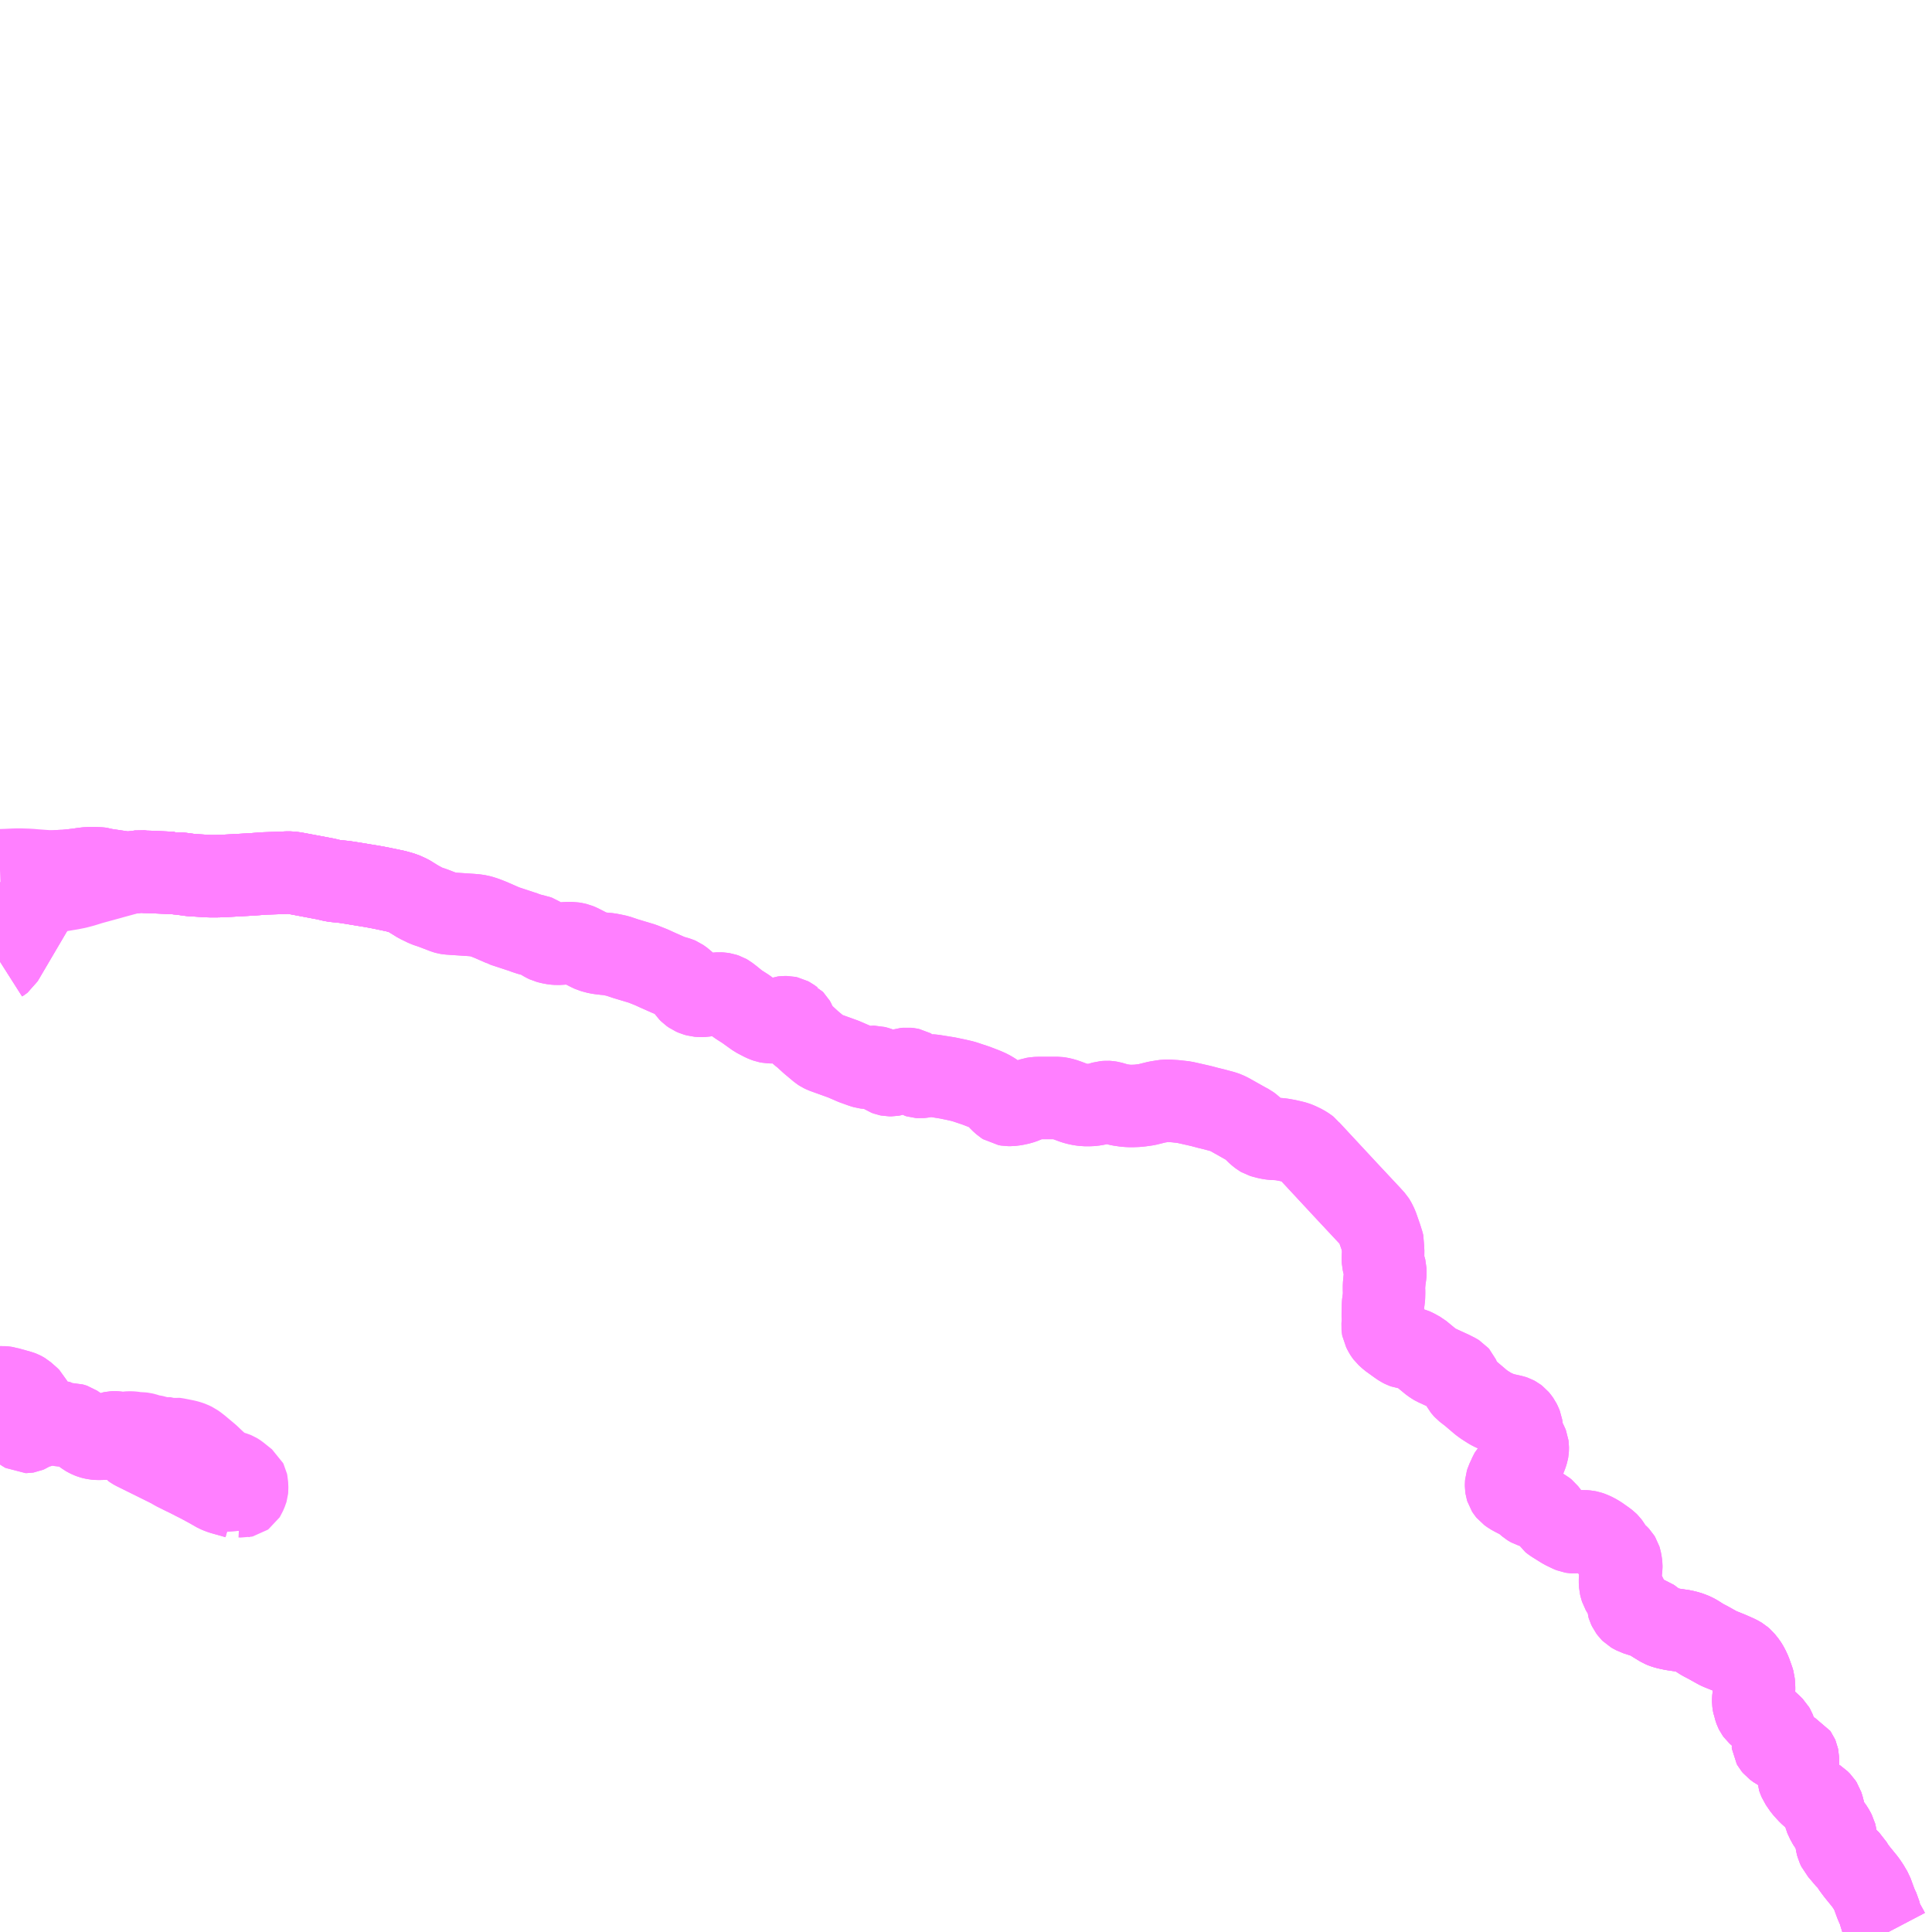 <?xml version="1.0" encoding="UTF-8"?>
<svg  xmlns="http://www.w3.org/2000/svg" xmlns:xlink="http://www.w3.org/1999/xlink" xmlns:go="http://purl.org/svgmap/profile" property="N07_001,N07_002,N07_003,N07_004,N07_005,N07_006,N07_007" viewBox="14044.922 -3849.609 17.578 17.578" go:dataArea="14044.921875 -3849.609375 17.578125 17.578125" >
<globalCoordinateSystem srsName="http://purl.org/crs/84" transform="matrix(100.0,0.0,0.0,-100.0,0.0,0.0)" />
<defs>
 <g id="p0" >
  <circle cx="0.0" cy="0.0" r="3" stroke="green" stroke-width="0.75" vector-effect="non-scaling-stroke" />
 </g>
</defs>
<g fill="none" fill-rule="evenodd" stroke="#FF00FF" stroke-width="0.75" opacity="0.5" vector-effect="non-scaling-stroke" stroke-linejoin="bevel" >
<path content="1,山交バス（株）,48チェリーライナー,7.0,7.0,7.0," xlink:title="1" d="M14062.103,-3832.031L14062.092,-3832.052L14062.048,-3832.131L14062.032,-3832.172L14062.02,-3832.223L14062.011,-3832.241L14062.001,-3832.263L14061.989,-3832.291L14061.963,-3832.362L14061.952,-3832.392L14061.919,-3832.448L14061.892,-3832.487L14061.818,-3832.578L14061.785,-3832.622L14061.781,-3832.628L14061.761,-3832.664L14061.728,-3832.695L14061.662,-3832.773L14061.652,-3832.784L14061.639,-3832.812L14061.632,-3832.838L14061.627,-3832.875L14061.622,-3832.913L14061.619,-3832.925L14061.608,-3832.946L14061.596,-3832.967L14061.563,-3833.013L14061.55,-3833.033L14061.533,-3833.07L14061.524,-3833.089L14061.519,-3833.112L14061.516,-3833.124L14061.51,-3833.155L14061.499,-3833.189L14061.488,-3833.206L14061.466,-3833.228L14061.444,-3833.242L14061.414,-3833.265L14061.382,-3833.294L14061.337,-3833.343L14061.298,-3833.4L14061.293,-3833.412L14061.288,-3833.423L14061.281,-3833.443L14061.281,-3833.509L14061.28,-3833.578L14061.279,-3833.614L14061.276,-3833.629L14061.273,-3833.636L14061.268,-3833.643L14061.256,-3833.649L14061.202,-3833.662L14061.186,-3833.666L14061.144,-3833.677L14061.118,-3833.686L14061.105,-3833.693L14061.099,-3833.696L14061.067,-3833.72L14061.057,-3833.732L14061.052,-3833.741L14061.051,-3833.75L14061.053,-3833.761L14061.07,-3833.798L14061.074,-3833.813L14061.075,-3833.834L14061.072,-3833.855L14061.07,-3833.861L14061.064,-3833.876L14061.057,-3833.888L14061.038,-3833.907L14060.927,-3834.009L14060.908,-3834.026L14060.9,-3834.037L14060.894,-3834.049L14060.89,-3834.06L14060.885,-3834.077L14060.883,-3834.088L14060.878,-3834.1L14060.876,-3834.109L14060.874,-3834.125L14060.874,-3834.147L14060.877,-3834.177L14060.881,-3834.237L14060.881,-3834.26L14060.879,-3834.286L14060.877,-3834.307L14060.873,-3834.321L14060.847,-3834.394L14060.829,-3834.433L14060.817,-3834.454L14060.807,-3834.47L14060.777,-3834.507L14060.761,-3834.521L14060.746,-3834.53L14060.728,-3834.54L14060.653,-3834.573L14060.566,-3834.608L14060.548,-3834.617L14060.462,-3834.665L14060.412,-3834.691L14060.362,-3834.723L14060.35,-3834.73L14060.332,-3834.74L14060.307,-3834.75L14060.279,-3834.76L14060.258,-3834.765L14060.239,-3834.77L14060.139,-3834.785L14060.106,-3834.792L14060.081,-3834.798L14060.059,-3834.805L14060.042,-3834.812L14060.017,-3834.827L14059.971,-3834.855L14059.96,-3834.863L14059.946,-3834.875L14059.936,-3834.882L14059.916,-3834.889L14059.8,-3834.927L14059.781,-3834.937L14059.769,-3834.944L14059.76,-3834.953L14059.746,-3834.972L14059.737,-3834.991L14059.734,-3835.001L14059.733,-3835.014L14059.733,-3835.038L14059.729,-3835.059L14059.721,-3835.08L14059.706,-3835.104L14059.689,-3835.124L14059.681,-3835.136L14059.674,-3835.148L14059.668,-3835.167L14059.663,-3835.188L14059.662,-3835.203L14059.661,-3835.224L14059.662,-3835.247L14059.673,-3835.349L14059.673,-3835.364L14059.671,-3835.383L14059.665,-3835.416L14059.661,-3835.429L14059.653,-3835.442L14059.636,-3835.46L14059.615,-3835.477L14059.602,-3835.489L14059.596,-3835.498L14059.564,-3835.55L14059.555,-3835.562L14059.544,-3835.573L14059.52,-3835.591L14059.466,-3835.629L14059.432,-3835.649L14059.399,-3835.664L14059.379,-3835.671L14059.359,-3835.675L14059.335,-3835.677L14059.308,-3835.676L14059.275,-3835.671L14059.25,-3835.668L14059.235,-3835.669L14059.223,-3835.671L14059.208,-3835.677L14059.15,-3835.705L14059.057,-3835.763L14059.041,-3835.775L14059.032,-3835.782L14059.027,-3835.79L14059.024,-3835.794L14059.021,-3835.799L14059.005,-3835.83L14058.984,-3835.857L14058.968,-3835.87L14058.957,-3835.876L14058.942,-3835.88L14058.885,-3835.894L14058.853,-3835.904L14058.842,-3835.91L14058.834,-3835.915L14058.8,-3835.944L14058.774,-3835.963L14058.752,-3835.977L14058.699,-3836.004L14058.672,-3836.019L14058.658,-3836.029L14058.647,-3836.037L14058.638,-3836.048L14058.631,-3836.059L14058.627,-3836.072L14058.625,-3836.086L14058.625,-3836.104L14058.626,-3836.116L14058.632,-3836.135L14058.646,-3836.164L14058.66,-3836.196L14058.668,-3836.21L14058.68,-3836.223L14058.696,-3836.237L14058.752,-3836.285L14058.772,-3836.302L14058.782,-3836.316L14058.791,-3836.329L14058.8,-3836.349L14058.811,-3836.377L14058.819,-3836.403L14058.821,-3836.414L14058.822,-3836.428L14058.822,-3836.443L14058.82,-3836.459L14058.813,-3836.477L14058.794,-3836.512L14058.787,-3836.523L14058.783,-3836.534L14058.774,-3836.555L14058.771,-3836.568L14058.77,-3836.581L14058.769,-3836.595L14058.767,-3836.622L14058.765,-3836.635L14058.757,-3836.655L14058.748,-3836.673L14058.736,-3836.69L14058.725,-3836.703L14058.712,-3836.713L14058.699,-3836.72L14058.684,-3836.725L14058.647,-3836.733L14058.607,-3836.742L14058.578,-3836.751L14058.556,-3836.758L14058.538,-3836.766L14058.495,-3836.786L14058.474,-3836.798L14058.427,-3836.828L14058.397,-3836.85L14058.303,-3836.93L14058.278,-3836.949L14058.251,-3836.97L14058.241,-3836.981L14058.233,-3836.991L14058.227,-3837.002L14058.216,-3837.022L14058.198,-3837.068L14058.189,-3837.088L14058.182,-3837.096L14058.169,-3837.104L14058.128,-3837.125L14058.002,-3837.183L14057.984,-3837.191L14057.972,-3837.198L14057.949,-3837.213L14057.859,-3837.287L14057.842,-3837.301L14057.822,-3837.312L14057.795,-3837.327L14057.773,-3837.337L14057.758,-3837.341L14057.727,-3837.345L14057.705,-3837.348L14057.691,-3837.353L14057.673,-3837.362L14057.648,-3837.379L14057.569,-3837.436L14057.537,-3837.465L14057.528,-3837.477L14057.521,-3837.488L14057.504,-3837.521L14057.502,-3837.532L14057.501,-3837.542L14057.502,-3837.555L14057.505,-3837.575L14057.506,-3837.589L14057.506,-3837.602L14057.503,-3837.625L14057.503,-3837.659L14057.505,-3837.735L14057.507,-3837.762L14057.513,-3837.794L14057.514,-3837.814L14057.515,-3837.854L14057.514,-3837.877L14057.514,-3837.91L14057.519,-3837.965L14057.526,-3838.013L14057.527,-3838.029L14057.526,-3838.057L14057.523,-3838.069L14057.513,-3838.098L14057.509,-3838.115L14057.505,-3838.133L14057.504,-3838.15L14057.504,-3838.171L14057.507,-3838.212L14057.505,-3838.25L14057.505,-3838.269L14057.506,-3838.286L14057.503,-3838.299L14057.487,-3838.35L14057.451,-3838.453L14057.439,-3838.478L14057.43,-3838.495L14057.423,-3838.506L14057.388,-3838.545L14057.158,-3838.791L14056.833,-3839.141L14056.824,-3839.153L14056.81,-3839.164L14056.778,-3839.184L14056.732,-3839.206L14056.706,-3839.216L14056.678,-3839.223L14056.634,-3839.233L14056.59,-3839.241L14056.567,-3839.244L14056.543,-3839.246L14056.501,-3839.248L14056.478,-3839.251L14056.452,-3839.256L14056.418,-3839.265L14056.405,-3839.269L14056.393,-3839.276L14056.38,-3839.286L14056.364,-3839.299L14056.308,-3839.354L14056.285,-3839.371L14056.258,-3839.385L14056.107,-3839.47L14056.076,-3839.485L14056.05,-3839.494L14056.024,-3839.501L14055.964,-3839.517L14055.914,-3839.529L14055.85,-3839.546L14055.762,-3839.566L14055.695,-3839.581L14055.613,-3839.59L14055.55,-3839.594L14055.528,-3839.594L14055.499,-3839.59L14055.449,-3839.582L14055.356,-3839.559L14055.328,-3839.555L14055.299,-3839.551L14055.271,-3839.548L14055.244,-3839.547L14055.216,-3839.546L14055.188,-3839.547L14055.161,-3839.549L14055.133,-3839.553L14055.106,-3839.557L14055.079,-3839.564L14055.028,-3839.579L14055.009,-3839.582L14054.992,-3839.583L14054.968,-3839.581L14054.917,-3839.566L14054.892,-3839.561L14054.867,-3839.557L14054.842,-3839.555L14054.816,-3839.555L14054.79,-3839.555L14054.765,-3839.558L14054.74,-3839.562L14054.715,-3839.568L14054.691,-3839.575L14054.627,-3839.599L14054.615,-3839.603L14054.598,-3839.609L14054.563,-3839.617L14054.547,-3839.619L14054.372,-3839.619L14054.346,-3839.618L14054.321,-3839.614L14054.263,-3839.594L14054.237,-3839.582L14054.206,-3839.571L14054.16,-3839.561L14054.146,-3839.559L14054.121,-3839.556L14054.093,-3839.556L14054.069,-3839.56L14054.055,-3839.569L14054.026,-3839.595L14053.988,-3839.637L14053.971,-3839.653L14053.949,-3839.667L14053.92,-3839.684L14053.879,-3839.702L14053.804,-3839.731L14053.714,-3839.761L14053.683,-3839.771L14053.626,-3839.784L14053.545,-3839.801L14053.408,-3839.823L14053.391,-3839.824L14053.374,-3839.822L14053.313,-3839.812L14053.294,-3839.81L14053.28,-3839.811L14053.267,-3839.815L14053.257,-3839.822L14053.239,-3839.844L14053.225,-3839.865L14053.217,-3839.874L14053.206,-3839.88L14053.192,-3839.883L14053.174,-3839.885L14053.156,-3839.883L14053.136,-3839.877L14053.12,-3839.87L14053.09,-3839.849L14053.066,-3839.837L14053.049,-3839.83L14053.032,-3839.827L14053.014,-3839.827L14052.999,-3839.83L14052.983,-3839.836L14052.965,-3839.848L14052.948,-3839.865L14052.933,-3839.881L14052.918,-3839.89L14052.897,-3839.897L14052.878,-3839.902L14052.862,-3839.902L14052.846,-3839.899L14052.824,-3839.894L14052.81,-3839.894L14052.794,-3839.896L14052.77,-3839.903L14052.692,-3839.931L14052.595,-3839.973L14052.42,-3840.036L14052.399,-3840.046L14052.385,-3840.055L14052.365,-3840.072L14052.298,-3840.128L14052.234,-3840.187L14052.203,-3840.21L14052.191,-3840.222L14052.183,-3840.233L14052.177,-3840.244L14052.17,-3840.264L14052.154,-3840.304L14052.147,-3840.316L14052.142,-3840.321L14052.14,-3840.322L14052.111,-3840.343L14052.096,-3840.351L14052.082,-3840.354L14052.058,-3840.354L14052.04,-3840.352L14052.024,-3840.346L14052.012,-3840.34L14052,-3840.33L14051.988,-3840.317L14051.974,-3840.311L14051.953,-3840.308L14051.923,-3840.309L14051.902,-3840.313L14051.882,-3840.32L14051.86,-3840.33L14051.801,-3840.361L14051.705,-3840.43L14051.644,-3840.469L14051.627,-3840.481L14051.573,-3840.525L14051.539,-3840.551L14051.525,-3840.559L14051.504,-3840.566L14051.485,-3840.569L14051.465,-3840.57L14051.438,-3840.568L14051.374,-3840.557L14051.323,-3840.549L14051.297,-3840.548L14051.271,-3840.55L14051.246,-3840.557L14051.223,-3840.567L14051.203,-3840.581L14051.187,-3840.597L14051.177,-3840.612L14051.158,-3840.654L14051.149,-3840.67L14051.138,-3840.681L14051.104,-3840.705L14051.09,-3840.711L14051.028,-3840.729L14051.005,-3840.738L14050.899,-3840.785L14050.849,-3840.808L14050.766,-3840.841L14050.613,-3840.887L14050.542,-3840.911L14050.51,-3840.918L14050.46,-3840.928L14050.423,-3840.931L14050.389,-3840.935L14050.361,-3840.939L14050.334,-3840.946L14050.309,-3840.953L14050.287,-3840.963L14050.195,-3841.01L14050.173,-3841.019L14050.152,-3841.024L14050.128,-3841.028L14050.1,-3841.028L14050.069,-3841.027L14050.032,-3841.024L14049.994,-3841.022L14049.965,-3841.024L14049.932,-3841.03L14049.901,-3841.038L14049.88,-3841.048L14049.834,-3841.076L14049.812,-3841.09L14049.799,-3841.095L14049.781,-3841.098L14049.744,-3841.107L14049.701,-3841.121L14049.668,-3841.134L14049.659,-3841.136L14049.504,-3841.187L14049.499,-3841.19L14049.387,-3841.239L14049.344,-3841.256L14049.312,-3841.267L14049.28,-3841.276L14049.247,-3841.281L14049.213,-3841.284L14049.032,-3841.296L14049.004,-3841.298L14048.986,-3841.301L14048.972,-3841.305L14048.857,-3841.349L14048.8,-3841.368L14048.776,-3841.38L14048.758,-3841.39L14048.732,-3841.402L14048.664,-3841.444L14048.65,-3841.453L14048.635,-3841.461L14048.62,-3841.468L14048.604,-3841.475L14048.588,-3841.482L14048.527,-3841.5L14048.394,-3841.528L14048.309,-3841.544L14048.235,-3841.556L14048.12,-3841.575L14048.055,-3841.585L14047.996,-3841.591L14047.967,-3841.594L14047.939,-3841.599L14047.889,-3841.611L14047.667,-3841.653L14047.613,-3841.663L14047.587,-3841.667L14047.56,-3841.67L14047.533,-3841.67L14047.505,-3841.668L14047.328,-3841.662L14047.207,-3841.653L14046.933,-3841.638L14046.889,-3841.637L14046.841,-3841.637L14046.806,-3841.638L14046.748,-3841.642L14046.653,-3841.648L14046.62,-3841.653L14046.566,-3841.66L14046.534,-3841.663L14046.507,-3841.669L14046.494,-3841.666L14046.415,-3841.67L14046.283,-3841.676L14046.239,-3841.677L14046.199,-3841.681L14046.155,-3841.675L14046.109,-3841.67L14046.091,-3841.665L14045.948,-3841.626L14045.909,-3841.615L14045.748,-3841.571L14045.674,-3841.548L14045.621,-3841.534L14045.566,-3841.523L14045.354,-3841.488L14045.318,-3841.46L14045.285,-3841.43L14045.256,-3841.398L14045.231,-3841.365L14044.957,-3840.899L14044.942,-3840.874L14044.933,-3840.867L14044.922,-3840.86"/>
<path content="1,山交バス（株）,48ライナー,9.5,9.0,9.0," xlink:title="1" d="M14044.922,-3841.691L14044.982,-3841.693L14045.043,-3841.696L14045.076,-3841.697L14045.108,-3841.697L14045.141,-3841.696L14045.173,-3841.695L14045.206,-3841.693L14045.238,-3841.69L14045.406,-3841.678L14045.479,-3841.684L14045.505,-3841.684L14045.55,-3841.688L14045.621,-3841.696L14045.698,-3841.707L14045.732,-3841.709L14045.759,-3841.71L14045.813,-3841.708L14045.832,-3841.707L14045.854,-3841.705L14045.876,-3841.697L14046.091,-3841.665L14046.109,-3841.67L14046.155,-3841.675L14046.199,-3841.681L14046.239,-3841.677L14046.283,-3841.676L14046.415,-3841.67L14046.494,-3841.666L14046.507,-3841.669L14046.534,-3841.663L14046.566,-3841.66L14046.62,-3841.653L14046.653,-3841.648L14046.748,-3841.642L14046.806,-3841.638L14046.841,-3841.637L14046.889,-3841.637L14046.933,-3841.638L14047.207,-3841.653L14047.328,-3841.662L14047.505,-3841.668L14047.533,-3841.67L14047.56,-3841.67L14047.587,-3841.667L14047.613,-3841.663L14047.667,-3841.653L14047.889,-3841.611L14047.939,-3841.599L14047.967,-3841.594L14047.996,-3841.591L14048.055,-3841.585L14048.12,-3841.575L14048.235,-3841.556L14048.309,-3841.544L14048.394,-3841.528L14048.527,-3841.5L14048.588,-3841.482L14048.604,-3841.475L14048.62,-3841.468L14048.635,-3841.461L14048.65,-3841.453L14048.664,-3841.444L14048.732,-3841.402L14048.758,-3841.39L14048.776,-3841.38L14048.8,-3841.368L14048.857,-3841.349L14048.972,-3841.305L14048.986,-3841.301L14049.004,-3841.298L14049.032,-3841.296L14049.213,-3841.284L14049.247,-3841.281L14049.28,-3841.276L14049.312,-3841.267L14049.344,-3841.256L14049.387,-3841.239L14049.499,-3841.19L14049.504,-3841.187L14049.659,-3841.136L14049.668,-3841.134L14049.701,-3841.121L14049.744,-3841.107L14049.781,-3841.098L14049.799,-3841.095L14049.812,-3841.09L14049.834,-3841.076L14049.88,-3841.048L14049.901,-3841.038L14049.932,-3841.03L14049.965,-3841.024L14049.994,-3841.022L14050.032,-3841.024L14050.069,-3841.027L14050.1,-3841.028L14050.128,-3841.028L14050.152,-3841.024L14050.173,-3841.019L14050.195,-3841.01L14050.287,-3840.963L14050.309,-3840.953L14050.334,-3840.946L14050.361,-3840.939L14050.389,-3840.935L14050.423,-3840.931L14050.46,-3840.928L14050.51,-3840.918L14050.542,-3840.911L14050.613,-3840.887L14050.766,-3840.841L14050.849,-3840.808L14050.899,-3840.785L14051.005,-3840.738L14051.028,-3840.729L14051.09,-3840.711L14051.104,-3840.705L14051.138,-3840.681L14051.149,-3840.67L14051.158,-3840.654L14051.177,-3840.612L14051.187,-3840.597L14051.203,-3840.581L14051.223,-3840.567L14051.246,-3840.557L14051.271,-3840.55L14051.297,-3840.548L14051.323,-3840.549L14051.374,-3840.557L14051.438,-3840.568L14051.465,-3840.57L14051.485,-3840.569L14051.504,-3840.566L14051.525,-3840.559L14051.539,-3840.551L14051.573,-3840.525L14051.627,-3840.481L14051.644,-3840.469L14051.705,-3840.43L14051.801,-3840.361L14051.86,-3840.33L14051.882,-3840.32L14051.902,-3840.313L14051.923,-3840.309L14051.953,-3840.308L14051.974,-3840.311L14051.988,-3840.317L14052,-3840.33L14052.012,-3840.34L14052.024,-3840.346L14052.04,-3840.352L14052.058,-3840.354L14052.082,-3840.354L14052.096,-3840.351L14052.111,-3840.343L14052.14,-3840.322L14052.142,-3840.321L14052.147,-3840.316L14052.154,-3840.304L14052.17,-3840.264L14052.177,-3840.244L14052.183,-3840.233L14052.191,-3840.222L14052.203,-3840.21L14052.234,-3840.187L14052.298,-3840.128L14052.365,-3840.072L14052.385,-3840.055L14052.399,-3840.046L14052.42,-3840.036L14052.595,-3839.973L14052.692,-3839.931L14052.77,-3839.903L14052.794,-3839.896L14052.81,-3839.894L14052.824,-3839.894L14052.846,-3839.899L14052.862,-3839.902L14052.878,-3839.902L14052.897,-3839.897L14052.918,-3839.89L14052.933,-3839.881L14052.948,-3839.865L14052.965,-3839.848L14052.983,-3839.836L14052.999,-3839.83L14053.014,-3839.827L14053.032,-3839.827L14053.049,-3839.83L14053.066,-3839.837L14053.09,-3839.849L14053.12,-3839.87L14053.136,-3839.877L14053.156,-3839.883L14053.174,-3839.885L14053.192,-3839.883L14053.206,-3839.88L14053.217,-3839.874L14053.225,-3839.865L14053.239,-3839.844L14053.257,-3839.822L14053.267,-3839.815L14053.28,-3839.811L14053.294,-3839.81L14053.313,-3839.812L14053.374,-3839.822L14053.391,-3839.824L14053.408,-3839.823L14053.545,-3839.801L14053.626,-3839.784L14053.683,-3839.771L14053.714,-3839.761L14053.804,-3839.731L14053.879,-3839.702L14053.92,-3839.684L14053.949,-3839.667L14053.971,-3839.653L14053.988,-3839.637L14054.026,-3839.595L14054.055,-3839.569L14054.069,-3839.56L14054.093,-3839.556L14054.121,-3839.556L14054.146,-3839.559L14054.16,-3839.561L14054.206,-3839.571L14054.237,-3839.582L14054.263,-3839.594L14054.321,-3839.614L14054.346,-3839.618L14054.372,-3839.619L14054.547,-3839.619L14054.563,-3839.617L14054.598,-3839.609L14054.615,-3839.603L14054.627,-3839.599L14054.691,-3839.575L14054.715,-3839.568L14054.74,-3839.562L14054.765,-3839.558L14054.79,-3839.555L14054.816,-3839.555L14054.842,-3839.555L14054.867,-3839.557L14054.892,-3839.561L14054.917,-3839.566L14054.968,-3839.581L14054.992,-3839.583L14055.009,-3839.582L14055.028,-3839.579L14055.079,-3839.564L14055.106,-3839.557L14055.133,-3839.553L14055.161,-3839.549L14055.188,-3839.547L14055.216,-3839.546L14055.244,-3839.547L14055.271,-3839.548L14055.299,-3839.551L14055.328,-3839.555L14055.356,-3839.559L14055.449,-3839.582L14055.499,-3839.59L14055.528,-3839.594L14055.55,-3839.594L14055.613,-3839.59L14055.695,-3839.581L14055.762,-3839.566L14055.85,-3839.546L14055.914,-3839.529L14055.964,-3839.517L14056.024,-3839.501L14056.05,-3839.494L14056.076,-3839.485L14056.107,-3839.47L14056.258,-3839.385L14056.285,-3839.371L14056.308,-3839.354L14056.364,-3839.299L14056.38,-3839.286L14056.393,-3839.276L14056.405,-3839.269L14056.418,-3839.265L14056.452,-3839.256L14056.478,-3839.251L14056.501,-3839.248L14056.543,-3839.246L14056.567,-3839.244L14056.59,-3839.241L14056.634,-3839.233L14056.678,-3839.223L14056.706,-3839.216L14056.732,-3839.206L14056.778,-3839.184L14056.81,-3839.164L14056.824,-3839.153L14056.833,-3839.141L14057.158,-3838.791L14057.388,-3838.545L14057.423,-3838.506L14057.43,-3838.495L14057.439,-3838.478L14057.451,-3838.453L14057.487,-3838.35L14057.503,-3838.299L14057.506,-3838.286L14057.505,-3838.269L14057.505,-3838.25L14057.507,-3838.212L14057.504,-3838.171L14057.504,-3838.15L14057.505,-3838.133L14057.509,-3838.115L14057.513,-3838.098L14057.523,-3838.069L14057.526,-3838.057L14057.527,-3838.029L14057.526,-3838.013L14057.519,-3837.965L14057.514,-3837.91L14057.514,-3837.877L14057.515,-3837.854L14057.514,-3837.814L14057.513,-3837.794L14057.507,-3837.762L14057.505,-3837.735L14057.503,-3837.659L14057.503,-3837.625L14057.506,-3837.602L14057.506,-3837.589L14057.505,-3837.575L14057.502,-3837.555L14057.501,-3837.542L14057.502,-3837.532L14057.504,-3837.521L14057.521,-3837.488L14057.528,-3837.477L14057.537,-3837.465L14057.569,-3837.436L14057.648,-3837.379L14057.673,-3837.362L14057.691,-3837.353L14057.705,-3837.348L14057.727,-3837.345L14057.758,-3837.341L14057.773,-3837.337L14057.795,-3837.327L14057.822,-3837.312L14057.842,-3837.301L14057.859,-3837.287L14057.949,-3837.213L14057.972,-3837.198L14057.984,-3837.191L14058.002,-3837.183L14058.128,-3837.125L14058.169,-3837.104L14058.182,-3837.096L14058.189,-3837.088L14058.198,-3837.068L14058.216,-3837.022L14058.227,-3837.002L14058.233,-3836.991L14058.241,-3836.981L14058.251,-3836.97L14058.278,-3836.949L14058.303,-3836.93L14058.397,-3836.85L14058.427,-3836.828L14058.474,-3836.798L14058.495,-3836.786L14058.538,-3836.766L14058.556,-3836.758L14058.578,-3836.751L14058.607,-3836.742L14058.647,-3836.733L14058.684,-3836.725L14058.699,-3836.72L14058.712,-3836.713L14058.725,-3836.703L14058.736,-3836.69L14058.748,-3836.673L14058.757,-3836.655L14058.765,-3836.635L14058.767,-3836.622L14058.769,-3836.595L14058.77,-3836.581L14058.771,-3836.568L14058.774,-3836.555L14058.783,-3836.534L14058.787,-3836.523L14058.794,-3836.512L14058.813,-3836.477L14058.82,-3836.459L14058.822,-3836.443L14058.822,-3836.428L14058.821,-3836.414L14058.819,-3836.403L14058.811,-3836.377L14058.8,-3836.349L14058.791,-3836.329L14058.782,-3836.316L14058.772,-3836.302L14058.752,-3836.285L14058.696,-3836.237L14058.68,-3836.223L14058.668,-3836.21L14058.66,-3836.196L14058.646,-3836.164L14058.632,-3836.135L14058.626,-3836.116L14058.625,-3836.104L14058.625,-3836.086L14058.627,-3836.072L14058.631,-3836.059L14058.638,-3836.048L14058.647,-3836.037L14058.658,-3836.029L14058.672,-3836.019L14058.699,-3836.004L14058.752,-3835.977L14058.774,-3835.963L14058.8,-3835.944L14058.834,-3835.915L14058.842,-3835.91L14058.853,-3835.904L14058.885,-3835.894L14058.942,-3835.88L14058.957,-3835.876L14058.968,-3835.87L14058.984,-3835.857L14059.005,-3835.83L14059.021,-3835.799L14059.024,-3835.794L14059.027,-3835.79L14059.032,-3835.782L14059.041,-3835.775L14059.057,-3835.763L14059.15,-3835.705L14059.208,-3835.677L14059.223,-3835.671L14059.235,-3835.669L14059.25,-3835.668L14059.275,-3835.671L14059.308,-3835.676L14059.335,-3835.677L14059.359,-3835.675L14059.379,-3835.671L14059.399,-3835.664L14059.432,-3835.649L14059.466,-3835.629L14059.52,-3835.591L14059.544,-3835.573L14059.555,-3835.562L14059.564,-3835.55L14059.596,-3835.498L14059.602,-3835.489L14059.615,-3835.477L14059.636,-3835.46L14059.653,-3835.442L14059.661,-3835.429L14059.665,-3835.416L14059.671,-3835.383L14059.673,-3835.364L14059.673,-3835.349L14059.662,-3835.247L14059.661,-3835.224L14059.662,-3835.203L14059.663,-3835.188L14059.668,-3835.167L14059.674,-3835.148L14059.681,-3835.136L14059.689,-3835.124L14059.706,-3835.104L14059.721,-3835.08L14059.729,-3835.059L14059.733,-3835.038L14059.733,-3835.014L14059.734,-3835.001L14059.737,-3834.991L14059.746,-3834.972L14059.76,-3834.953L14059.769,-3834.944L14059.781,-3834.937L14059.8,-3834.927L14059.916,-3834.889L14059.936,-3834.882L14059.946,-3834.875L14059.96,-3834.863L14059.971,-3834.855L14060.017,-3834.827L14060.042,-3834.812L14060.059,-3834.805L14060.081,-3834.798L14060.106,-3834.792L14060.139,-3834.785L14060.239,-3834.77L14060.258,-3834.765L14060.279,-3834.76L14060.307,-3834.75L14060.332,-3834.74L14060.35,-3834.73L14060.362,-3834.723L14060.412,-3834.691L14060.462,-3834.665L14060.548,-3834.617L14060.566,-3834.608L14060.653,-3834.573L14060.728,-3834.54L14060.746,-3834.53L14060.761,-3834.521L14060.777,-3834.507L14060.807,-3834.47L14060.817,-3834.454L14060.829,-3834.433L14060.847,-3834.394L14060.873,-3834.321L14060.877,-3834.307L14060.879,-3834.286L14060.881,-3834.26L14060.881,-3834.237L14060.877,-3834.177L14060.874,-3834.147L14060.874,-3834.125L14060.876,-3834.109L14060.878,-3834.1L14060.883,-3834.088L14060.885,-3834.077L14060.89,-3834.06L14060.894,-3834.049L14060.9,-3834.037L14060.908,-3834.026L14060.927,-3834.009L14061.038,-3833.907L14061.057,-3833.888L14061.064,-3833.876L14061.07,-3833.861L14061.072,-3833.855L14061.075,-3833.834L14061.074,-3833.813L14061.07,-3833.798L14061.053,-3833.761L14061.051,-3833.75L14061.052,-3833.741L14061.057,-3833.732L14061.067,-3833.72L14061.099,-3833.696L14061.105,-3833.693L14061.118,-3833.686L14061.144,-3833.677L14061.186,-3833.666L14061.202,-3833.662L14061.256,-3833.649L14061.268,-3833.643L14061.273,-3833.636L14061.276,-3833.629L14061.279,-3833.614L14061.28,-3833.578L14061.281,-3833.509L14061.281,-3833.443L14061.288,-3833.423L14061.293,-3833.412L14061.298,-3833.4L14061.337,-3833.343L14061.382,-3833.294L14061.414,-3833.265L14061.444,-3833.242L14061.466,-3833.228L14061.488,-3833.206L14061.499,-3833.189L14061.51,-3833.155L14061.516,-3833.124L14061.519,-3833.112L14061.524,-3833.089L14061.533,-3833.07L14061.55,-3833.033L14061.563,-3833.013L14061.596,-3832.967L14061.608,-3832.946L14061.619,-3832.925L14061.622,-3832.913L14061.627,-3832.875L14061.632,-3832.838L14061.639,-3832.812L14061.652,-3832.784L14061.662,-3832.773L14061.728,-3832.695L14061.761,-3832.664L14061.781,-3832.628L14061.785,-3832.622L14061.818,-3832.578L14061.892,-3832.487L14061.919,-3832.448L14061.952,-3832.392L14061.963,-3832.362L14061.989,-3832.291L14062.001,-3832.263L14062.011,-3832.241L14062.02,-3832.223L14062.032,-3832.172L14062.048,-3832.131L14062.092,-3832.052L14062.103,-3832.031"/>
<path content="2,仙台市,840,25.0,19.0,18.5," xlink:title="2" d="M14062.103,-3832.031L14062.092,-3832.052L14062.048,-3832.131L14062.032,-3832.172L14062.02,-3832.223L14062.011,-3832.241L14062.001,-3832.263L14061.989,-3832.291L14061.963,-3832.362L14061.952,-3832.392L14061.919,-3832.448L14061.892,-3832.487L14061.818,-3832.578L14061.785,-3832.622L14061.781,-3832.628L14061.761,-3832.664L14061.728,-3832.695L14061.662,-3832.773L14061.652,-3832.784L14061.639,-3832.812L14061.632,-3832.838L14061.627,-3832.875L14061.622,-3832.913L14061.619,-3832.925L14061.608,-3832.946L14061.596,-3832.967L14061.563,-3833.013L14061.55,-3833.033L14061.533,-3833.07L14061.524,-3833.089L14061.519,-3833.112L14061.516,-3833.124L14061.51,-3833.155L14061.499,-3833.189L14061.488,-3833.206L14061.466,-3833.228L14061.444,-3833.242L14061.414,-3833.265L14061.382,-3833.294L14061.337,-3833.343L14061.298,-3833.4L14061.293,-3833.412L14061.288,-3833.423L14061.281,-3833.443L14061.281,-3833.509L14061.28,-3833.578L14061.279,-3833.614L14061.276,-3833.629L14061.273,-3833.636L14061.268,-3833.643L14061.256,-3833.649L14061.202,-3833.662L14061.186,-3833.666L14061.144,-3833.677L14061.118,-3833.686L14061.105,-3833.693L14061.099,-3833.696L14061.067,-3833.72L14061.057,-3833.732L14061.052,-3833.741L14061.051,-3833.75L14061.053,-3833.761L14061.07,-3833.798L14061.074,-3833.813L14061.075,-3833.834L14061.072,-3833.855L14061.07,-3833.861L14061.064,-3833.876L14061.057,-3833.888L14061.038,-3833.907L14060.927,-3834.009L14060.908,-3834.026L14060.9,-3834.037L14060.894,-3834.049L14060.89,-3834.06L14060.885,-3834.077L14060.883,-3834.088L14060.878,-3834.1L14060.876,-3834.109L14060.874,-3834.125L14060.874,-3834.147L14060.877,-3834.177L14060.881,-3834.237L14060.881,-3834.26L14060.879,-3834.286L14060.877,-3834.307L14060.873,-3834.321L14060.847,-3834.394L14060.829,-3834.433L14060.817,-3834.454L14060.807,-3834.47L14060.777,-3834.507L14060.761,-3834.521L14060.746,-3834.53L14060.728,-3834.54L14060.653,-3834.573L14060.566,-3834.608L14060.548,-3834.617L14060.462,-3834.665L14060.412,-3834.691L14060.362,-3834.723L14060.35,-3834.73L14060.332,-3834.74L14060.307,-3834.75L14060.279,-3834.76L14060.258,-3834.765L14060.239,-3834.77L14060.139,-3834.785L14060.106,-3834.792L14060.081,-3834.798L14060.059,-3834.805L14060.042,-3834.812L14060.017,-3834.827L14059.971,-3834.855L14059.96,-3834.863L14059.946,-3834.875L14059.936,-3834.882L14059.916,-3834.889L14059.8,-3834.927"/>
<path content="3,天童市,天童・田麦野線,2.0,0.0,0.0," xlink:title="3" d="M14047.113,-3835.995L14047.111,-3835.992L14047.102,-3835.99L14047.094,-3835.986L14047.085,-3835.978L14047.076,-3835.984L14046.942,-3836.022L14046.915,-3836.032L14046.896,-3836.04L14046.852,-3836.065L14046.846,-3836.069L14046.787,-3836.101L14046.741,-3836.126L14046.689,-3836.152L14046.641,-3836.177L14046.589,-3836.202L14046.513,-3836.24L14046.484,-3836.258L14046.341,-3836.329L14046.149,-3836.424L14046.137,-3836.431L14046.124,-3836.44L14046.116,-3836.45L14046.107,-3836.462L14046.082,-3836.509L14046.075,-3836.519L14046.068,-3836.524L14046.056,-3836.528L14046.053,-3836.528L14046.039,-3836.566L14046.035,-3836.57L14046.024,-3836.567L14046.011,-3836.57L14045.996,-3836.574L14045.98,-3836.576L14045.965,-3836.577L14045.948,-3836.576L14045.933,-3836.573L14045.922,-3836.568L14045.913,-3836.561L14045.907,-3836.549L14045.896,-3836.52L14045.813,-3836.518L14045.789,-3836.52L14045.769,-3836.524L14045.754,-3836.528L14045.736,-3836.535L14045.72,-3836.543L14045.704,-3836.552L14045.692,-3836.561L14045.636,-3836.615L14045.621,-3836.628L14045.611,-3836.635L14045.596,-3836.645L14045.587,-3836.648L14045.576,-3836.651L14045.566,-3836.651L14045.556,-3836.65L14045.548,-3836.648L14045.515,-3836.639L14045.504,-3836.637L14045.495,-3836.637L14045.486,-3836.639L14045.478,-3836.643L14045.44,-3836.676L14045.431,-3836.682L14045.421,-3836.686L14045.409,-3836.687L14045.399,-3836.686L14045.386,-3836.683L14045.377,-3836.679L14045.366,-3836.672L14045.359,-3836.664L14045.351,-3836.656L14045.345,-3836.649L14045.337,-3836.644L14045.326,-3836.639L14045.312,-3836.637L14045.259,-3836.632L14045.238,-3836.628L14045.22,-3836.62L14045.183,-3836.59L14045.175,-3836.585L14045.168,-3836.582L14045.162,-3836.581L14045.155,-3836.581L14045.146,-3836.586L14045.131,-3836.596L14045.122,-3836.605L14045.114,-3836.615L14045.104,-3836.631L14045.09,-3836.658L14045.087,-3836.671L14045.087,-3836.683L14045.09,-3836.693L14045.096,-3836.706L14045.104,-3836.718L14045.188,-3836.827L14045.196,-3836.839L14045.2,-3836.851L14045.202,-3836.861L14045.2,-3836.872L14045.196,-3836.88L14045.187,-3836.889L14045.139,-3836.931L14045.129,-3836.937L14045.118,-3836.943L14045.105,-3836.948L14044.987,-3836.981L14044.981,-3836.983L14044.973,-3836.984L14044.957,-3836.986L14044.943,-3836.987L14044.922,-3836.986"/>
<path content="3,天童市,若松・田麦野線,4.0,0.0,0.0," xlink:title="3" d="M14045.896,-3836.52L14045.922,-3836.521L14046.041,-3836.527L14046.053,-3836.528L14046.056,-3836.528L14046.068,-3836.524L14046.075,-3836.519L14046.082,-3836.509L14046.107,-3836.462L14046.116,-3836.45L14046.124,-3836.44L14046.137,-3836.431L14046.149,-3836.424L14046.341,-3836.329L14046.484,-3836.258L14046.513,-3836.24L14046.589,-3836.202L14046.641,-3836.177L14046.689,-3836.152L14046.741,-3836.126L14046.787,-3836.101L14046.846,-3836.069L14046.852,-3836.065L14046.896,-3836.04L14046.915,-3836.032L14046.942,-3836.022L14047.076,-3835.984L14047.085,-3835.978L14047.094,-3835.986L14047.102,-3835.99L14047.111,-3835.992L14047.113,-3835.995L14047.131,-3835.994L14047.14,-3835.996L14047.147,-3836.001L14047.152,-3836.009L14047.167,-3836.044L14047.17,-3836.054L14047.171,-3836.064L14047.169,-3836.111L14047.167,-3836.12L14047.162,-3836.13L14047.086,-3836.191L14047.076,-3836.198L14047.066,-3836.204L14047.054,-3836.209L14046.991,-3836.229L14046.974,-3836.236L14046.959,-3836.244L14046.943,-3836.253L14046.928,-3836.265L14046.87,-3836.317L14046.822,-3836.363L14046.785,-3836.394L14046.73,-3836.44L14046.708,-3836.457L14046.687,-3836.472L14046.662,-3836.484L14046.637,-3836.493L14046.611,-3836.5L14046.53,-3836.516L14046.503,-3836.52L14046.485,-3836.517L14046.475,-3836.522L14046.447,-3836.522L14046.427,-3836.521L14046.414,-3836.521L14046.406,-3836.521L14046.386,-3836.524L14046.367,-3836.528L14046.335,-3836.539L14046.324,-3836.541L14046.313,-3836.543L14046.298,-3836.544L14046.283,-3836.547L14046.268,-3836.551L14046.255,-3836.557L14046.239,-3836.562L14046.222,-3836.566L14046.205,-3836.568L14046.188,-3836.568L14046.172,-3836.568L14046.158,-3836.569L14046.143,-3836.573L14046.128,-3836.575L14046.112,-3836.576L14046.096,-3836.576L14046.081,-3836.575L14046.066,-3836.572L14046.051,-3836.568L14046.039,-3836.566L14046.035,-3836.57L14046.024,-3836.567L14046.011,-3836.57L14045.996,-3836.574L14045.98,-3836.576L14045.965,-3836.577L14045.948,-3836.576L14045.933,-3836.573L14045.922,-3836.568L14045.913,-3836.561L14045.907,-3836.549L14045.896,-3836.52"/>
<path content="3,天童市,若松・田麦野線,4.0,0.0,0.0," xlink:title="3" d="M14044.922,-3836.986L14044.943,-3836.987L14044.957,-3836.986L14044.973,-3836.984L14044.981,-3836.983L14044.987,-3836.981L14045.105,-3836.948L14045.118,-3836.943L14045.129,-3836.937L14045.139,-3836.931L14045.187,-3836.889L14045.196,-3836.88L14045.2,-3836.872L14045.202,-3836.861L14045.2,-3836.851L14045.196,-3836.839L14045.188,-3836.827L14045.104,-3836.718L14045.096,-3836.706L14045.09,-3836.693L14045.087,-3836.683L14045.087,-3836.671L14045.09,-3836.658L14045.104,-3836.631L14045.114,-3836.615L14045.122,-3836.605L14045.131,-3836.596L14045.146,-3836.586L14045.155,-3836.581L14045.162,-3836.581L14045.168,-3836.582L14045.175,-3836.585L14045.183,-3836.59L14045.22,-3836.62L14045.238,-3836.628L14045.259,-3836.632L14045.312,-3836.637L14045.326,-3836.639L14045.337,-3836.644L14045.345,-3836.649L14045.351,-3836.656L14045.359,-3836.664L14045.366,-3836.672L14045.377,-3836.679L14045.386,-3836.683L14045.399,-3836.686L14045.409,-3836.687L14045.421,-3836.686L14045.431,-3836.682L14045.44,-3836.676L14045.478,-3836.643L14045.486,-3836.639L14045.495,-3836.637L14045.504,-3836.637L14045.515,-3836.639L14045.548,-3836.648L14045.556,-3836.65L14045.566,-3836.651L14045.576,-3836.651L14045.587,-3836.648L14045.596,-3836.645L14045.611,-3836.635L14045.621,-3836.628L14045.636,-3836.615L14045.692,-3836.561L14045.704,-3836.552L14045.72,-3836.543L14045.736,-3836.535L14045.754,-3836.528L14045.769,-3836.524L14045.789,-3836.52L14045.813,-3836.518L14045.896,-3836.52"/>
<path content="3,東根市,休石線,2.0,0.0,0.0," xlink:title="3" d="M14044.922,-3840.86L14044.933,-3840.867L14044.942,-3840.874L14044.957,-3840.899L14045.231,-3841.365L14045.256,-3841.398L14045.285,-3841.43L14045.318,-3841.46L14045.354,-3841.488L14045.331,-3841.483L14045.328,-3841.514L14045.329,-3841.525L14045.331,-3841.536L14045.338,-3841.546L14045.348,-3841.555L14045.388,-3841.583L14045.401,-3841.597L14045.407,-3841.611L14045.409,-3841.627L14045.406,-3841.678L14045.479,-3841.684L14045.505,-3841.684L14045.55,-3841.688L14045.621,-3841.696L14045.698,-3841.707L14045.732,-3841.709L14045.759,-3841.71L14045.813,-3841.708L14045.832,-3841.707L14045.854,-3841.705L14045.876,-3841.697L14046.091,-3841.665L14046.109,-3841.67L14046.155,-3841.675L14046.199,-3841.681L14046.239,-3841.677L14046.283,-3841.676L14046.415,-3841.67L14046.494,-3841.666L14046.507,-3841.669L14046.534,-3841.663L14046.566,-3841.66L14046.62,-3841.653L14046.653,-3841.648L14046.748,-3841.642L14046.806,-3841.638L14046.841,-3841.637L14046.889,-3841.637L14046.933,-3841.638L14047.207,-3841.653L14047.328,-3841.662L14047.505,-3841.668L14047.533,-3841.67L14047.56,-3841.67L14047.587,-3841.667L14047.613,-3841.663L14047.667,-3841.653L14047.889,-3841.611L14047.939,-3841.599L14047.967,-3841.594L14047.996,-3841.591L14048.055,-3841.585L14048.12,-3841.575L14048.235,-3841.556L14048.309,-3841.544L14048.394,-3841.528L14048.527,-3841.5L14048.588,-3841.482L14048.604,-3841.475L14048.62,-3841.468L14048.635,-3841.461L14048.65,-3841.453L14048.664,-3841.444L14048.732,-3841.402L14048.758,-3841.39"/>
<path content="3,東根市,休石線（公立病院経由）,1.5,0.0,0.0," xlink:title="3" d="M14048.758,-3841.39L14048.732,-3841.402L14048.664,-3841.444L14048.65,-3841.453L14048.635,-3841.461L14048.62,-3841.468L14048.604,-3841.475L14048.588,-3841.482L14048.527,-3841.5L14048.394,-3841.528L14048.309,-3841.544L14048.235,-3841.556L14048.12,-3841.575L14048.055,-3841.585L14047.996,-3841.591L14047.967,-3841.594L14047.939,-3841.599L14047.889,-3841.611L14047.667,-3841.653L14047.613,-3841.663L14047.587,-3841.667L14047.56,-3841.67L14047.533,-3841.67L14047.505,-3841.668L14047.328,-3841.662L14047.207,-3841.653L14046.933,-3841.638L14046.889,-3841.637L14046.841,-3841.637L14046.806,-3841.638L14046.748,-3841.642L14046.653,-3841.648L14046.62,-3841.653L14046.566,-3841.66L14046.534,-3841.663L14046.507,-3841.669L14046.494,-3841.666L14046.415,-3841.67L14046.283,-3841.676L14046.239,-3841.677L14046.199,-3841.681L14046.155,-3841.675L14046.109,-3841.67L14046.091,-3841.665L14045.876,-3841.697L14045.854,-3841.705L14045.832,-3841.707L14045.813,-3841.708L14045.759,-3841.71L14045.732,-3841.709L14045.698,-3841.707L14045.621,-3841.696L14045.55,-3841.688L14045.505,-3841.684L14045.479,-3841.684L14045.406,-3841.678L14045.409,-3841.627L14045.407,-3841.611L14045.401,-3841.597L14045.388,-3841.583L14045.348,-3841.555L14045.338,-3841.546L14045.331,-3841.536L14045.329,-3841.525L14045.328,-3841.514L14045.331,-3841.483L14045.354,-3841.488L14045.318,-3841.46L14045.285,-3841.43L14045.256,-3841.398L14045.231,-3841.365L14044.957,-3840.899L14044.942,-3840.874L14044.933,-3840.867L14044.922,-3840.86"/>
</g>
</svg>
